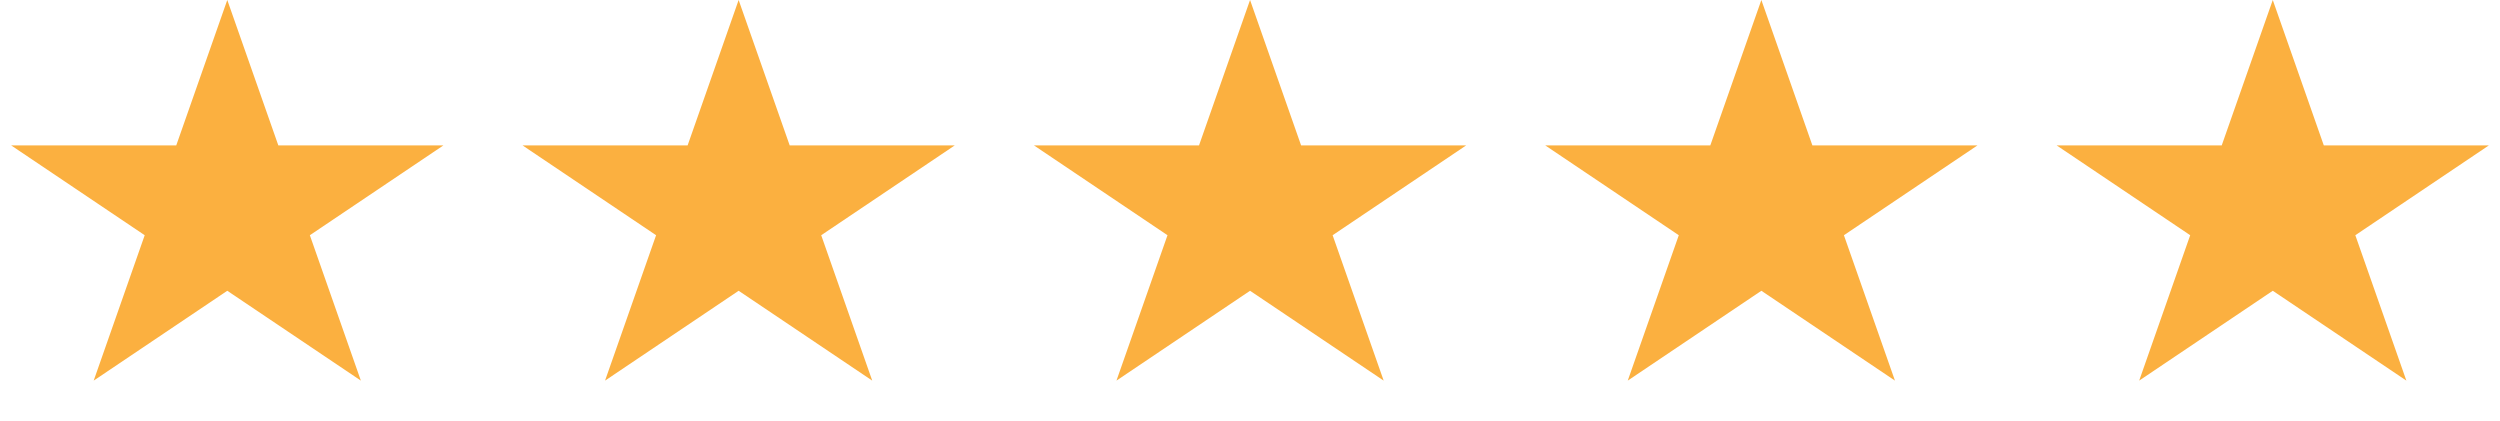 <svg width="101" height="17" viewBox="0 0 101 17" fill="none" xmlns="http://www.w3.org/2000/svg">
<g id="Review">
<path id="Star 1" d="M9.182 0L11.244 5.873L17.915 5.873L12.518 9.503L14.579 15.377L9.182 11.747L3.785 15.377L5.846 9.503L0.449 5.873L7.121 5.873L9.182 0Z" fill="#FBB040"/>
<path id="Star 2" d="M29.841 0L31.903 5.873L38.574 5.873L33.177 9.503L35.238 15.377L29.841 11.747L24.444 15.377L26.506 9.503L21.109 5.873L27.78 5.873L29.841 0Z" fill="#FBB040"/>
<path id="Star 3" d="M50.502 0L52.564 5.873L59.235 5.873L53.838 9.503L55.9 15.377L50.502 11.747L45.105 15.377L47.167 9.503L41.77 5.873L48.441 5.873L50.502 0Z" fill="#FBB040"/>
<path id="Star 4" d="M71.159 0L73.22 5.873L79.891 5.873L74.494 9.503L76.556 15.377L71.159 11.747L65.761 15.377L67.823 9.503L62.426 5.873L69.097 5.873L71.159 0Z" fill="#FBB040"/>
<path id="Star 5" d="M91.82 0L93.881 5.873L100.552 5.873L95.155 9.503L97.217 15.377L91.82 11.747L86.423 15.377L88.484 9.503L83.087 5.873L89.758 5.873L91.82 0Z" fill="#FBB040"/>
</g>
</svg>
